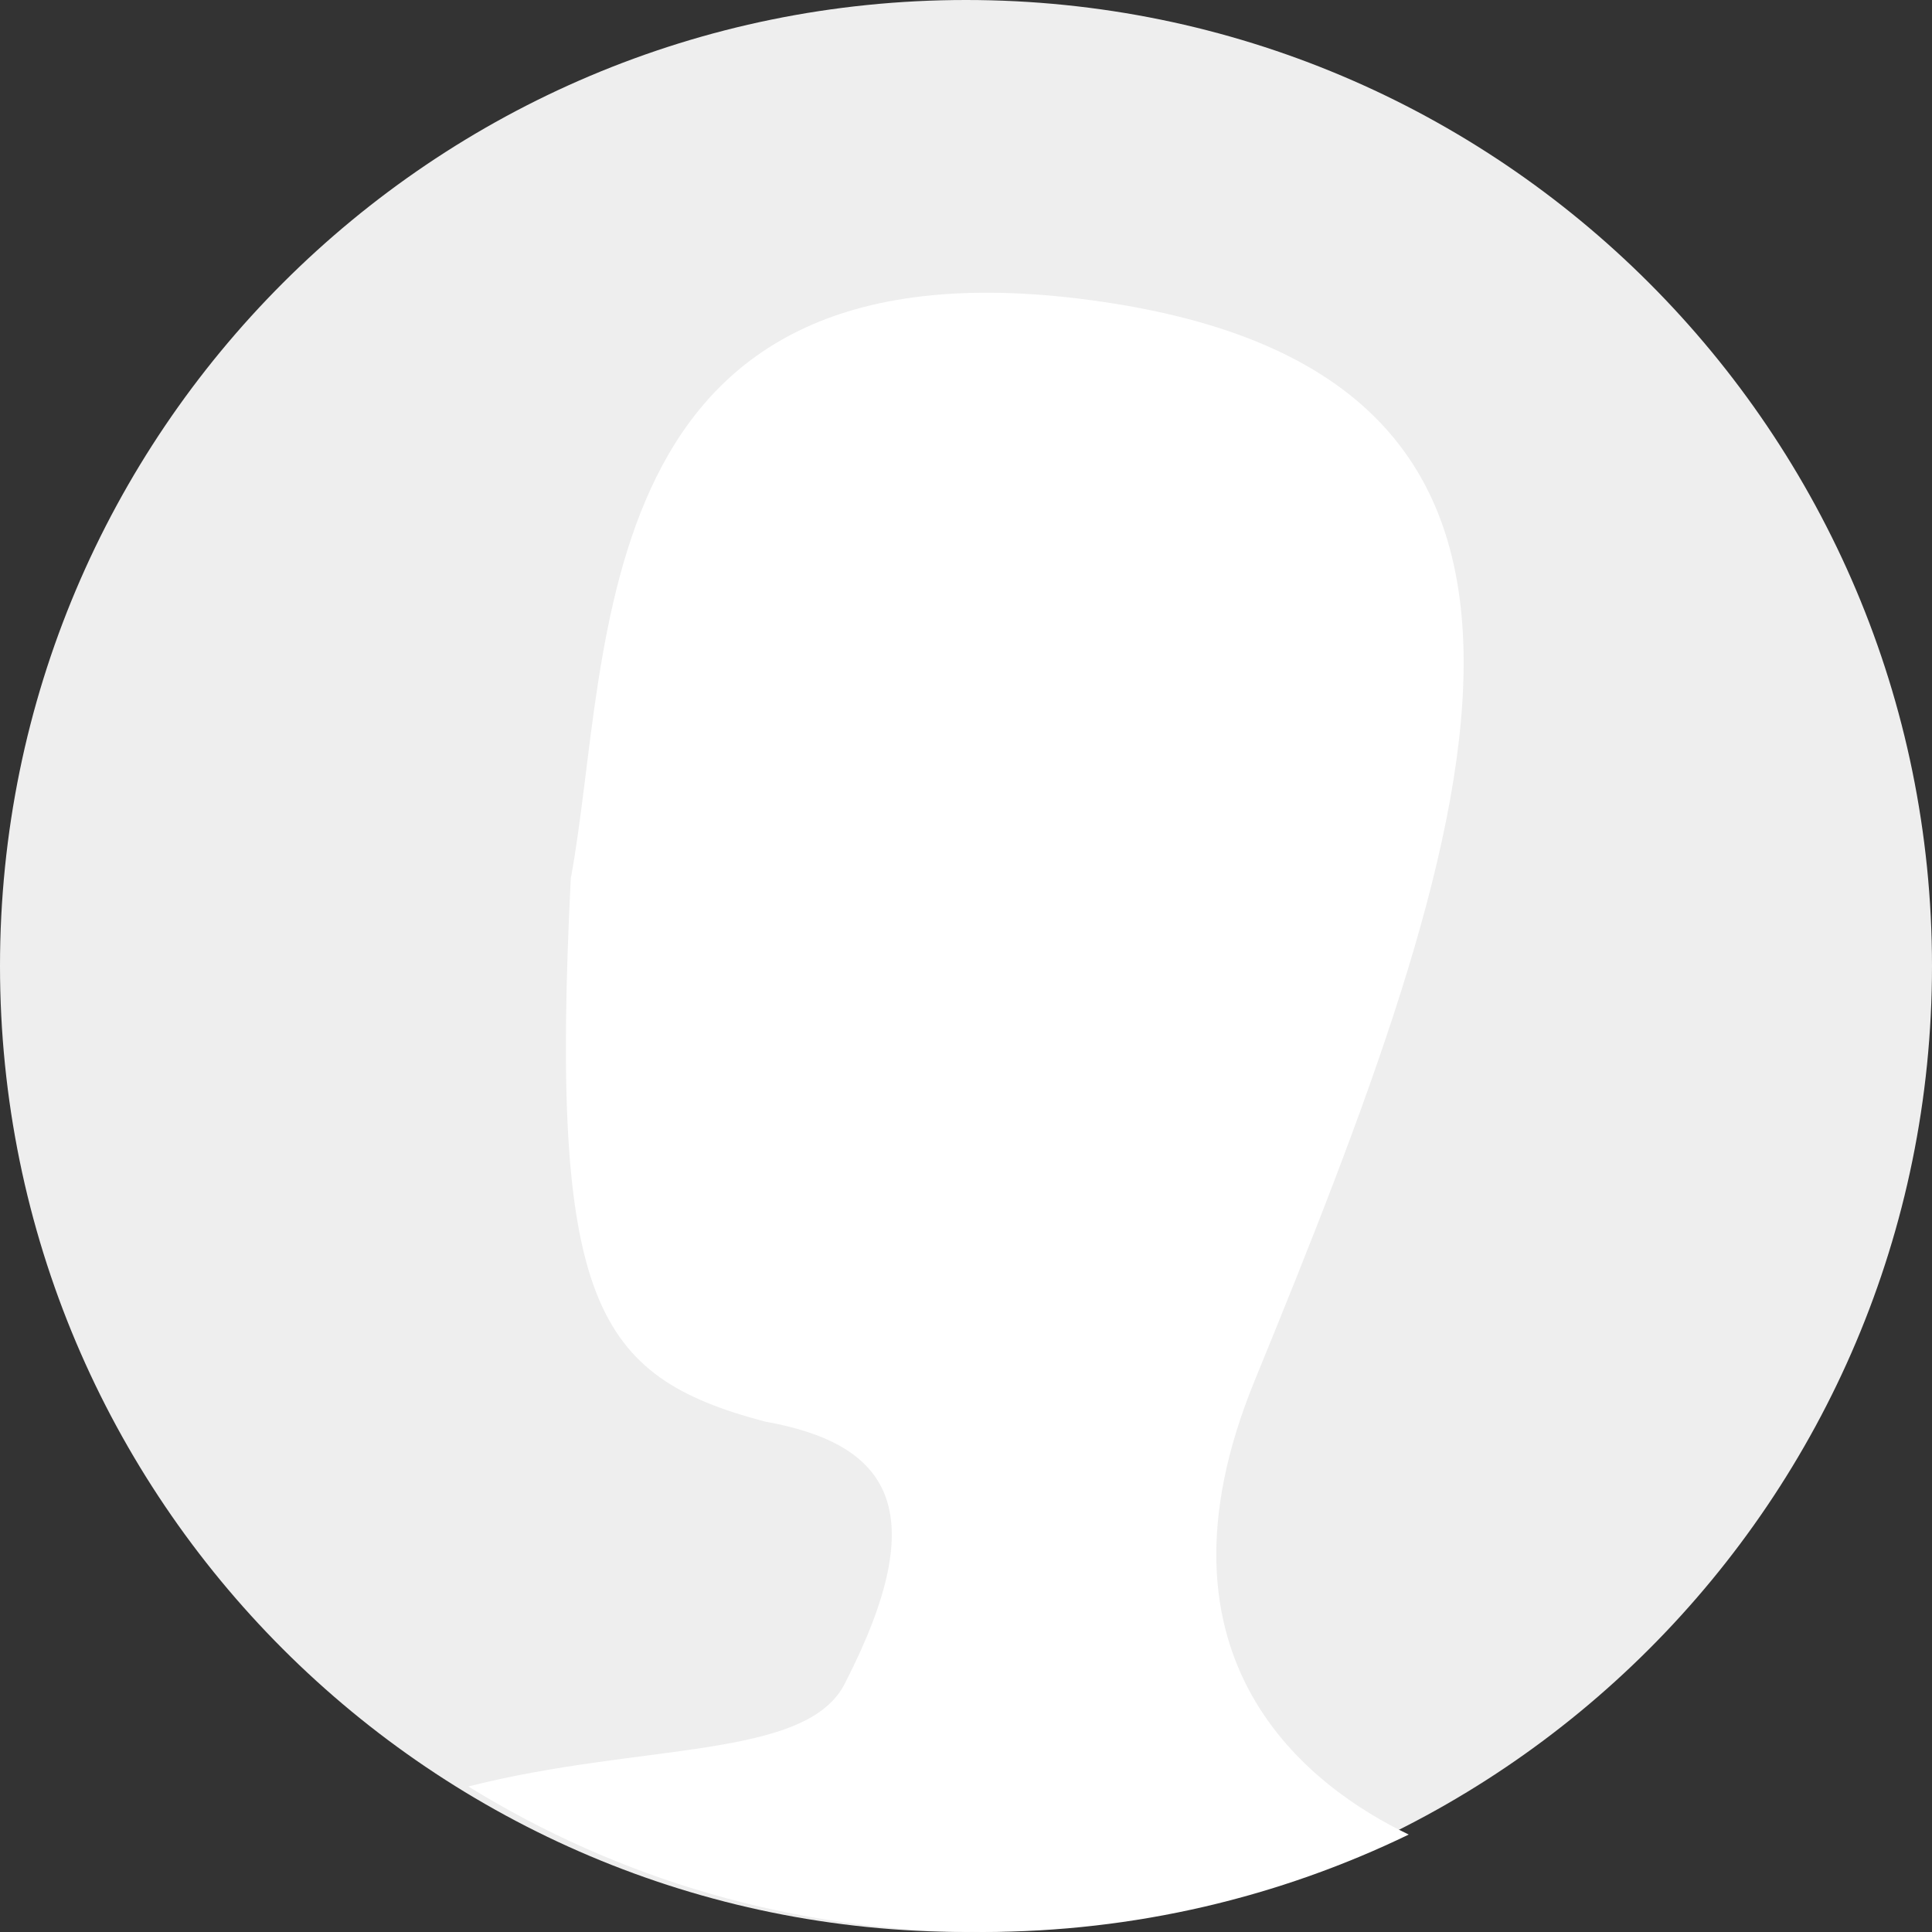 <?xml version="1.0" encoding="UTF-8"?>
<svg width="32px" height="32px" viewBox="0 0 32 32" version="1.1" xmlns="http://www.w3.org/2000/svg">
    <rect x="0" y="0" width="32" height="32" fill="#333333" stroke="none"/>
    <!-- Generator: Sketch 52.1 (67048) - http://www.bohemiancoding.com/sketch -->
    <title>admin头像</title>
    <desc>Created with Sketch.</desc>
    <g id="Page-1" stroke="none" stroke-width="1" fill="none" fill-rule="evenodd">
        <g id="帮扶措施分析" transform="translate(-1868, -24)">
            <g id="默认" transform="translate(1868, 24)">
                <g id="admin头像">
                    <path d="M16,0 C24.837,0 32,7.163 32,16 C32,24.837 24.837,32 16,32 C7.163,32 -3.57741923e-08,24.837 0,16 C0,7.163 7.163,3.57741516e-08 16,0 Z" id="路径" fill="#EEEEEE"></path>
                    <path d="M23.333,30.386 C21.199,31.419 18.802,32 16.268,32 C13.143,32 10.228,31.116 7.758,29.59 C10.613,28.86 13.372,29.154 14,27.871 C15.47,25.003 14.735,23.914 12.667,23.545 C9.856,22.797 9.101,21.587 9.454,14.549 C10.15,10.82 9.602,3.716 18.283,5.002 C27.138,6.314 24.488,13.814 20.779,22.873 C18.876,27.523 21.716,29.611 23.333,30.386 Z" id="路径" fill="#FFFFFF"></path>
                </g>
            </g>
        </g>
    </g>
</svg>